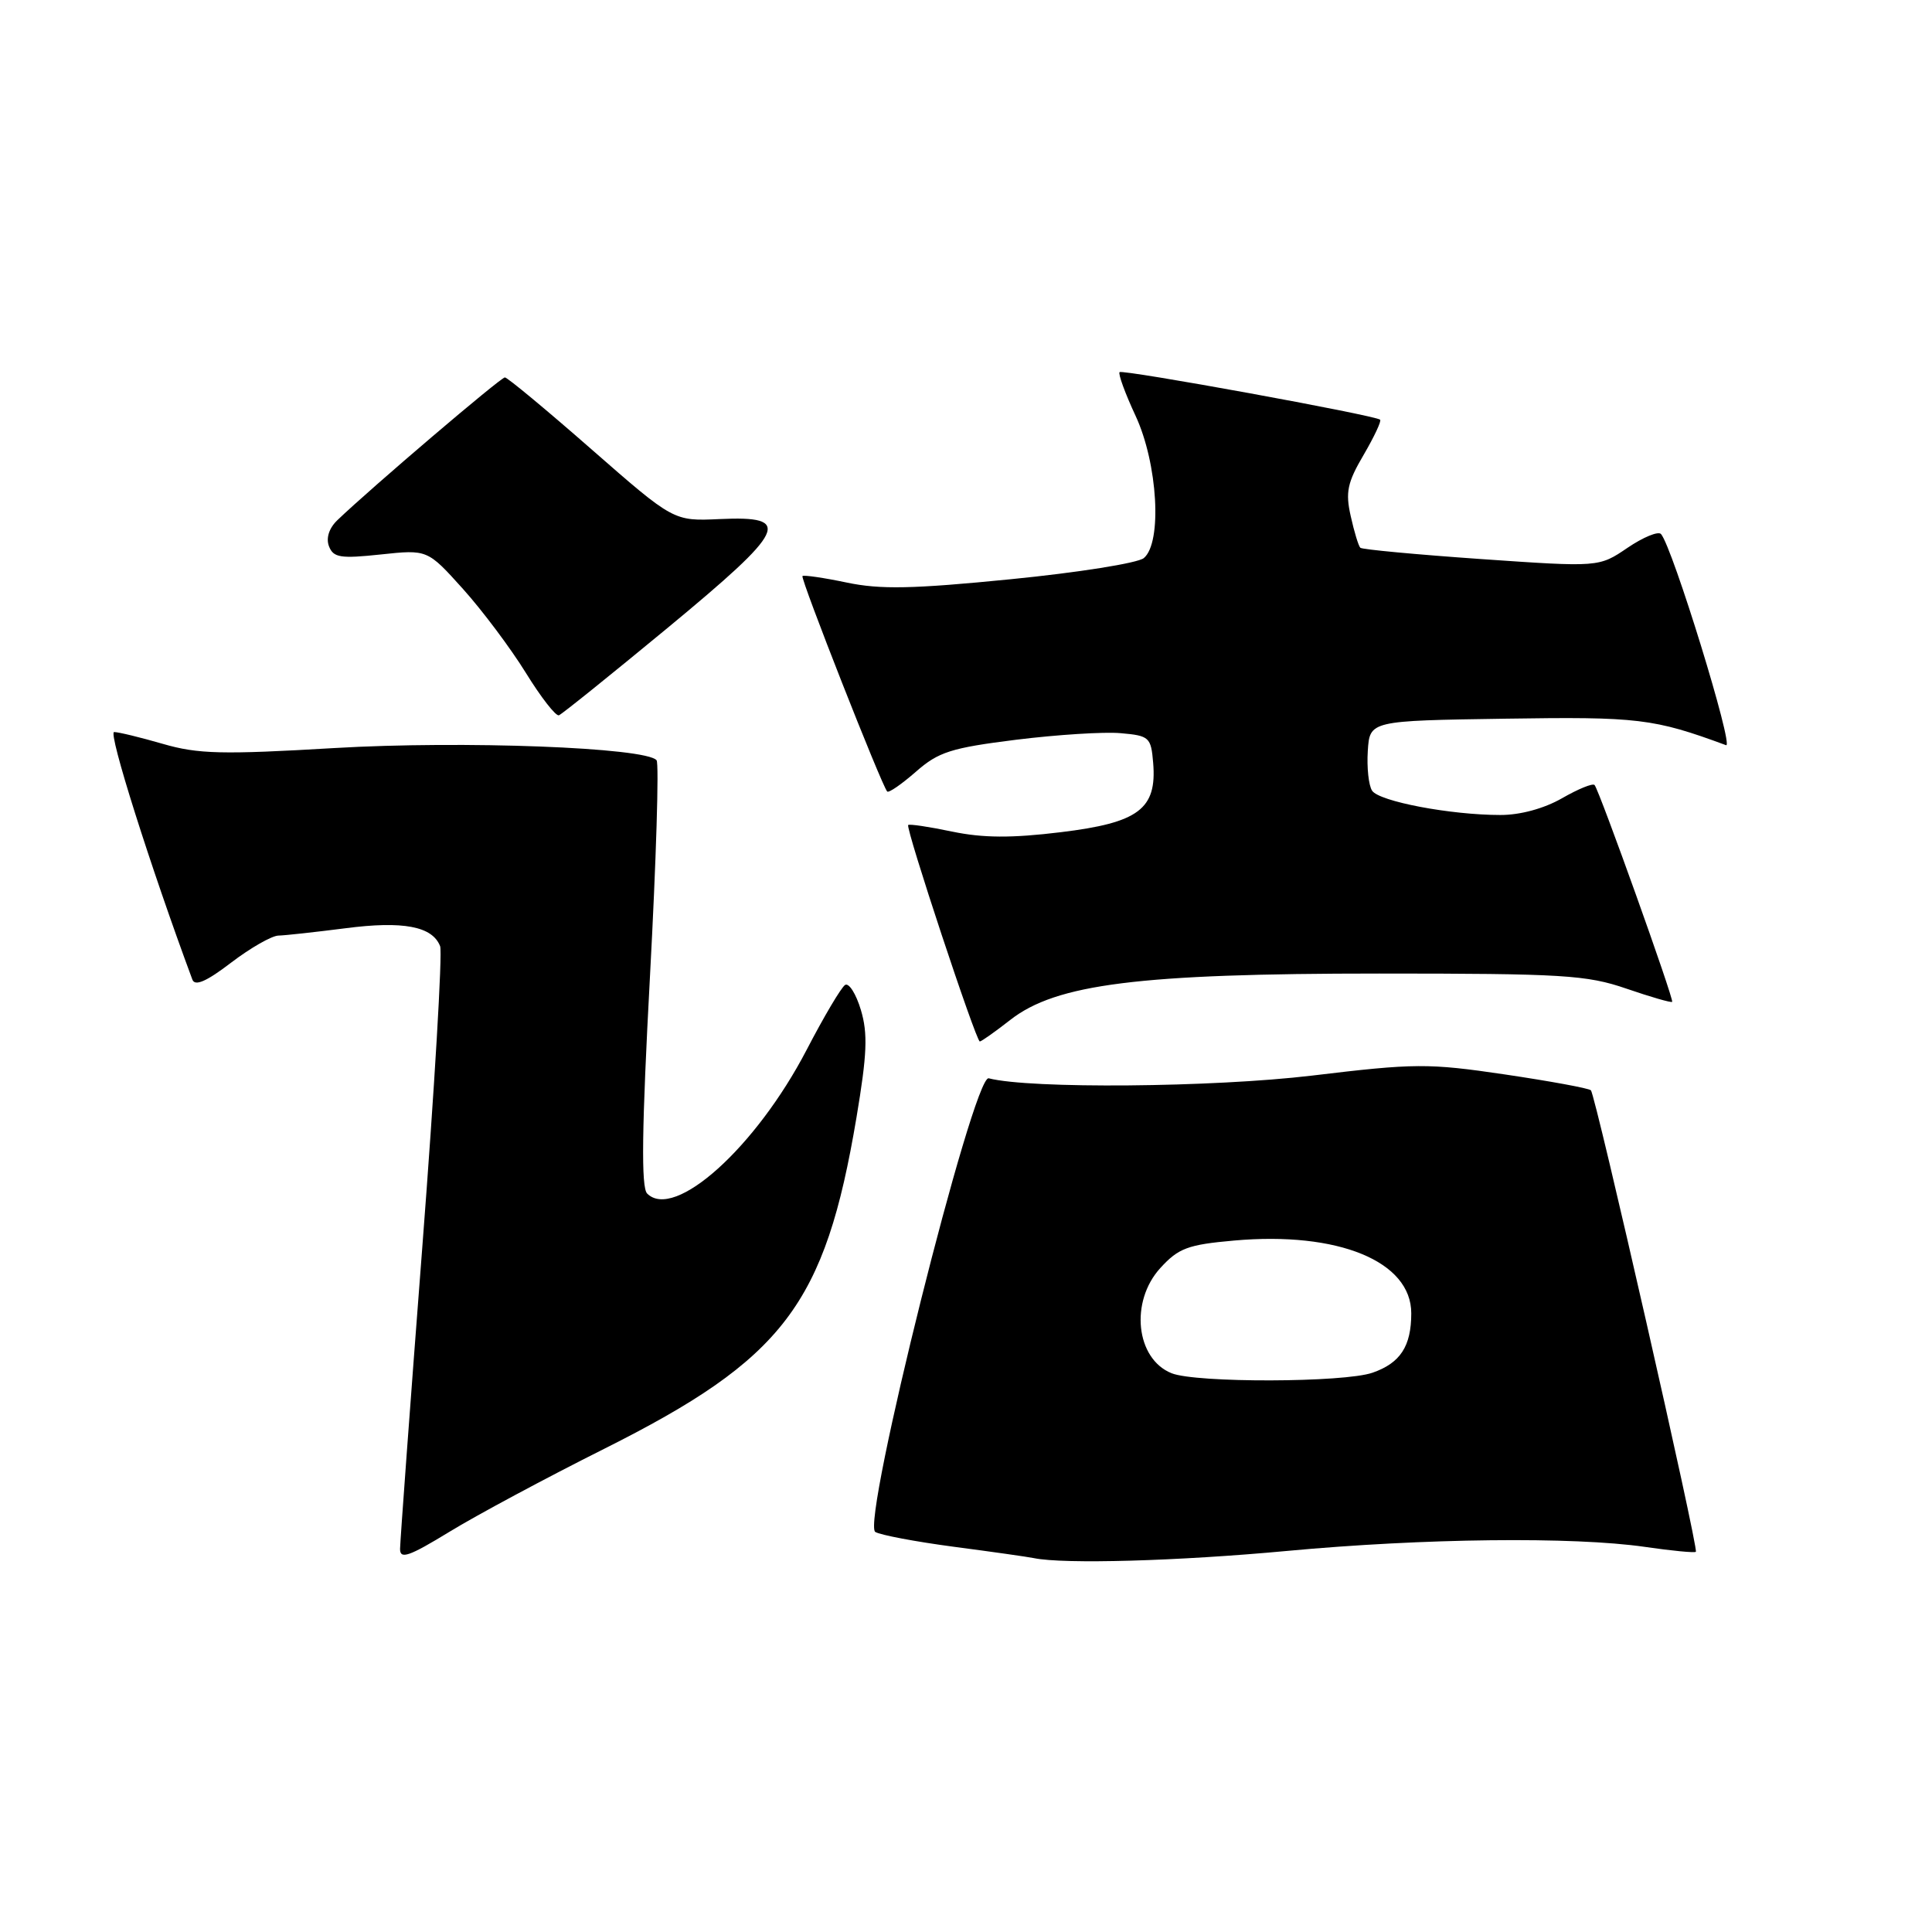 <?xml version="1.0" encoding="UTF-8" standalone="no"?>
<!DOCTYPE svg PUBLIC "-//W3C//DTD SVG 1.1//EN" "http://www.w3.org/Graphics/SVG/1.1/DTD/svg11.dtd" >
<svg xmlns="http://www.w3.org/2000/svg" xmlns:xlink="http://www.w3.org/1999/xlink" version="1.1" viewBox="0 0 256 256">
 <g >
 <path fill="currentColor"
d=" M 80.05 191.98 C 103.87 180.04 109.32 172.88 113.49 148.06 C 114.89 139.70 115.01 136.96 114.07 133.82 C 113.43 131.69 112.49 130.20 111.98 130.51 C 111.47 130.83 109.18 134.69 106.89 139.10 C 100.16 152.04 89.36 161.76 85.75 158.15 C 84.94 157.34 85.04 149.57 86.13 129.27 C 86.95 114.00 87.34 101.16 87.00 100.74 C 85.61 99.04 61.35 98.12 44.32 99.12 C 29.44 100.00 26.24 99.92 21.59 98.57 C 18.62 97.71 15.71 97.00 15.12 97.00 C 14.29 97.00 19.92 114.80 25.49 129.80 C 25.83 130.72 27.37 130.05 30.63 127.55 C 33.19 125.60 36.01 123.99 36.89 123.97 C 37.78 123.95 41.76 123.51 45.76 123.00 C 53.42 122.00 57.30 122.74 58.32 125.38 C 58.64 126.22 57.58 144.14 55.96 165.21 C 54.34 186.27 53.02 204.28 53.01 205.24 C 53.00 206.66 54.20 206.24 59.54 202.98 C 63.13 200.78 72.36 195.83 80.05 191.98 Z  M 170.50 205.51 C 188.68 203.82 208.45 203.60 217.96 204.97 C 221.52 205.49 224.56 205.78 224.71 205.62 C 225.10 205.23 211.42 145.09 210.80 144.47 C 210.53 144.20 205.41 143.26 199.41 142.37 C 189.24 140.87 187.50 140.88 173.87 142.52 C 160.68 144.09 136.50 144.30 131.01 142.88 C 128.97 142.36 114.10 201.82 115.98 202.99 C 116.65 203.40 121.31 204.28 126.35 204.95 C 131.38 205.61 136.18 206.29 137.00 206.46 C 140.99 207.28 156.08 206.85 170.50 205.51 Z  M 133.86 135.15 C 139.95 130.38 150.94 129.00 182.74 129.00 C 207.09 129.00 210.25 129.19 215.51 131.00 C 218.71 132.10 221.44 132.89 221.57 132.75 C 221.84 132.46 211.93 104.76 211.29 104.02 C 211.05 103.75 209.12 104.54 206.98 105.77 C 204.61 107.13 201.44 108.00 198.80 107.99 C 192.19 107.99 182.74 106.19 181.81 104.77 C 181.35 104.07 181.10 101.70 181.24 99.50 C 181.50 95.50 181.50 95.50 199.42 95.23 C 217.08 94.96 219.11 95.20 228.71 98.74 C 229.82 99.15 221.60 72.45 220.09 70.76 C 219.72 70.36 217.73 71.18 215.65 72.59 C 211.87 75.16 211.87 75.16 196.27 74.08 C 187.69 73.48 180.48 72.81 180.25 72.58 C 180.01 72.35 179.44 70.47 178.98 68.40 C 178.26 65.23 178.53 63.94 180.69 60.27 C 182.09 57.87 183.08 55.77 182.87 55.61 C 182.15 55.01 148.75 48.92 148.35 49.31 C 148.14 49.53 149.09 52.14 150.47 55.10 C 153.41 61.42 154.02 71.91 151.56 73.95 C 150.77 74.61 142.84 75.87 133.93 76.75 C 120.96 78.04 116.64 78.13 112.19 77.19 C 109.14 76.55 106.50 76.17 106.33 76.33 C 106.03 76.64 116.85 104.15 117.56 104.88 C 117.77 105.09 119.47 103.91 121.36 102.26 C 124.35 99.63 126.02 99.10 134.64 98.02 C 140.06 97.35 146.30 96.95 148.50 97.15 C 152.29 97.48 152.52 97.69 152.80 101.08 C 153.31 107.20 150.88 109.02 140.56 110.27 C 134.01 111.07 130.25 111.04 126.16 110.19 C 123.12 109.55 120.50 109.16 120.34 109.32 C 119.96 109.70 129.33 138.00 129.83 138.00 C 130.04 138.00 131.85 136.72 133.86 135.15 Z  M 88.46 83.20 C 104.27 70.12 105.13 68.33 95.34 68.78 C 89.26 69.06 89.26 69.06 78.38 59.54 C 72.40 54.30 67.23 50.01 66.90 50.01 C 66.35 50.00 49.15 64.66 44.71 68.92 C 43.60 69.98 43.18 71.30 43.59 72.38 C 44.17 73.89 45.11 74.04 50.45 73.47 C 56.64 72.81 56.64 72.81 61.34 78.03 C 63.92 80.90 67.67 85.91 69.68 89.16 C 71.68 92.40 73.65 94.93 74.06 94.78 C 74.46 94.63 80.94 89.41 88.46 83.20 Z  M 155.24 181.96 C 150.50 180.06 149.69 172.47 153.75 168.02 C 156.15 165.39 157.39 164.92 163.51 164.38 C 177.32 163.15 187.00 167.13 187.00 174.02 C 187.00 178.39 185.55 180.61 181.87 181.89 C 178.10 183.21 158.47 183.26 155.24 181.96 Z "/>
</g>
</svg>